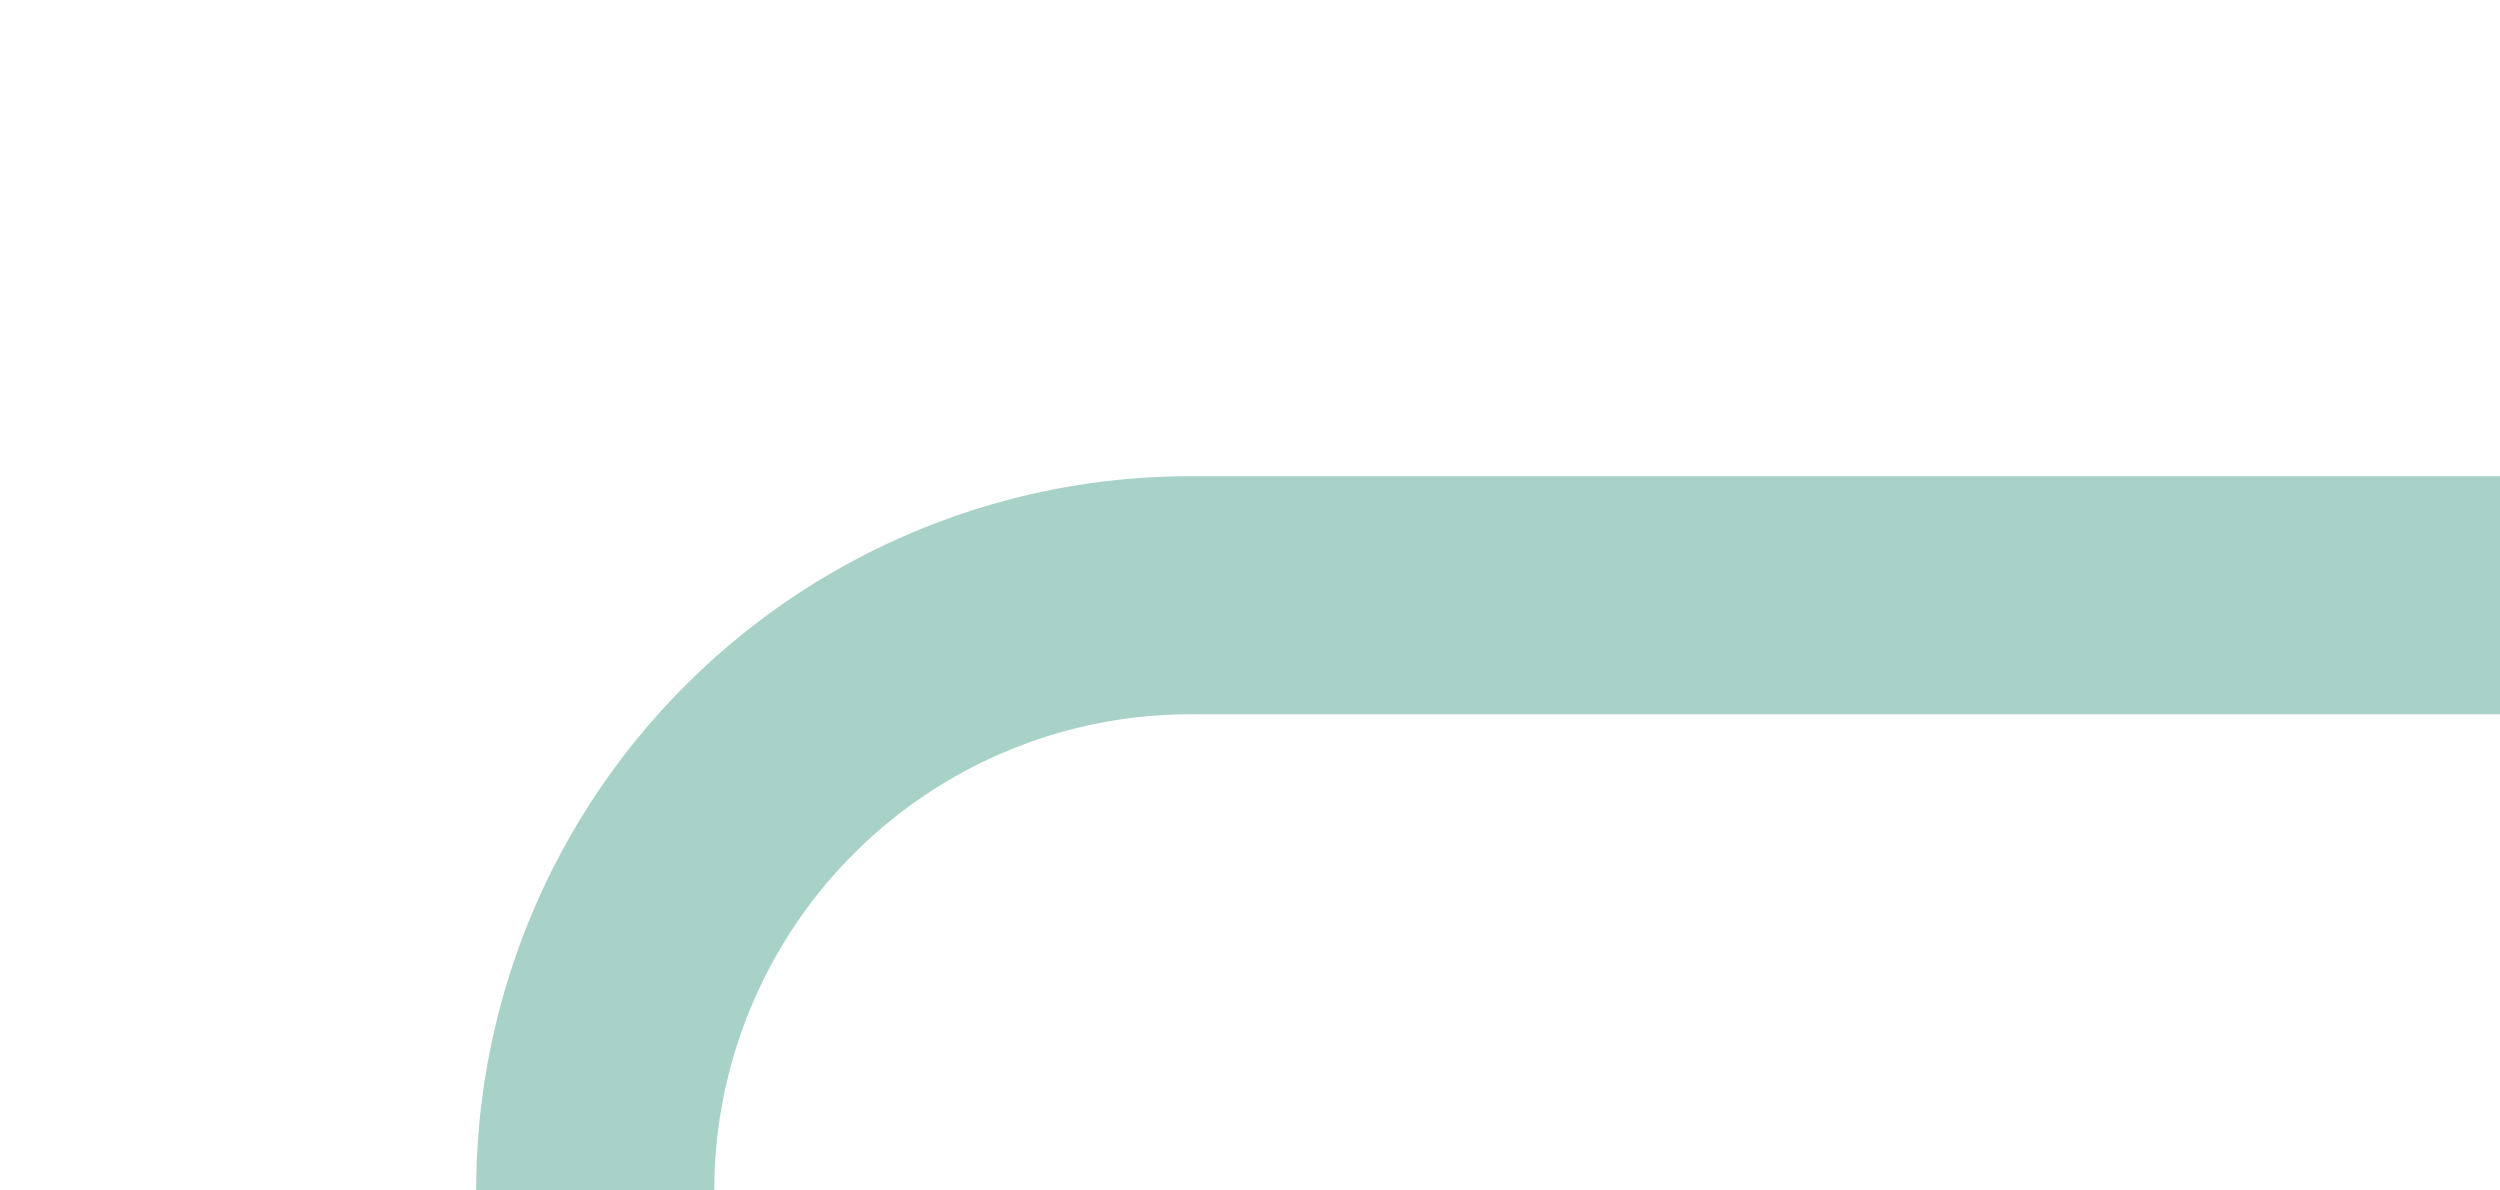 ﻿<?xml version="1.0" encoding="utf-8"?>
<svg version="1.1" xmlns:xlink="http://www.w3.org/1999/xlink" width="21px" height="10px" preserveAspectRatio="xMinYMid meet" viewBox="325 1736  21 8" xmlns="http://www.w3.org/2000/svg">
  <path d="M 306 1781  L 325 1781  A 5 5 0 0 0 330 1776 L 330 1745  A 5 5 0 0 1 335 1740 L 346 1740  " stroke-width="2" stroke="#a8d2c7" fill="none" />
</svg>